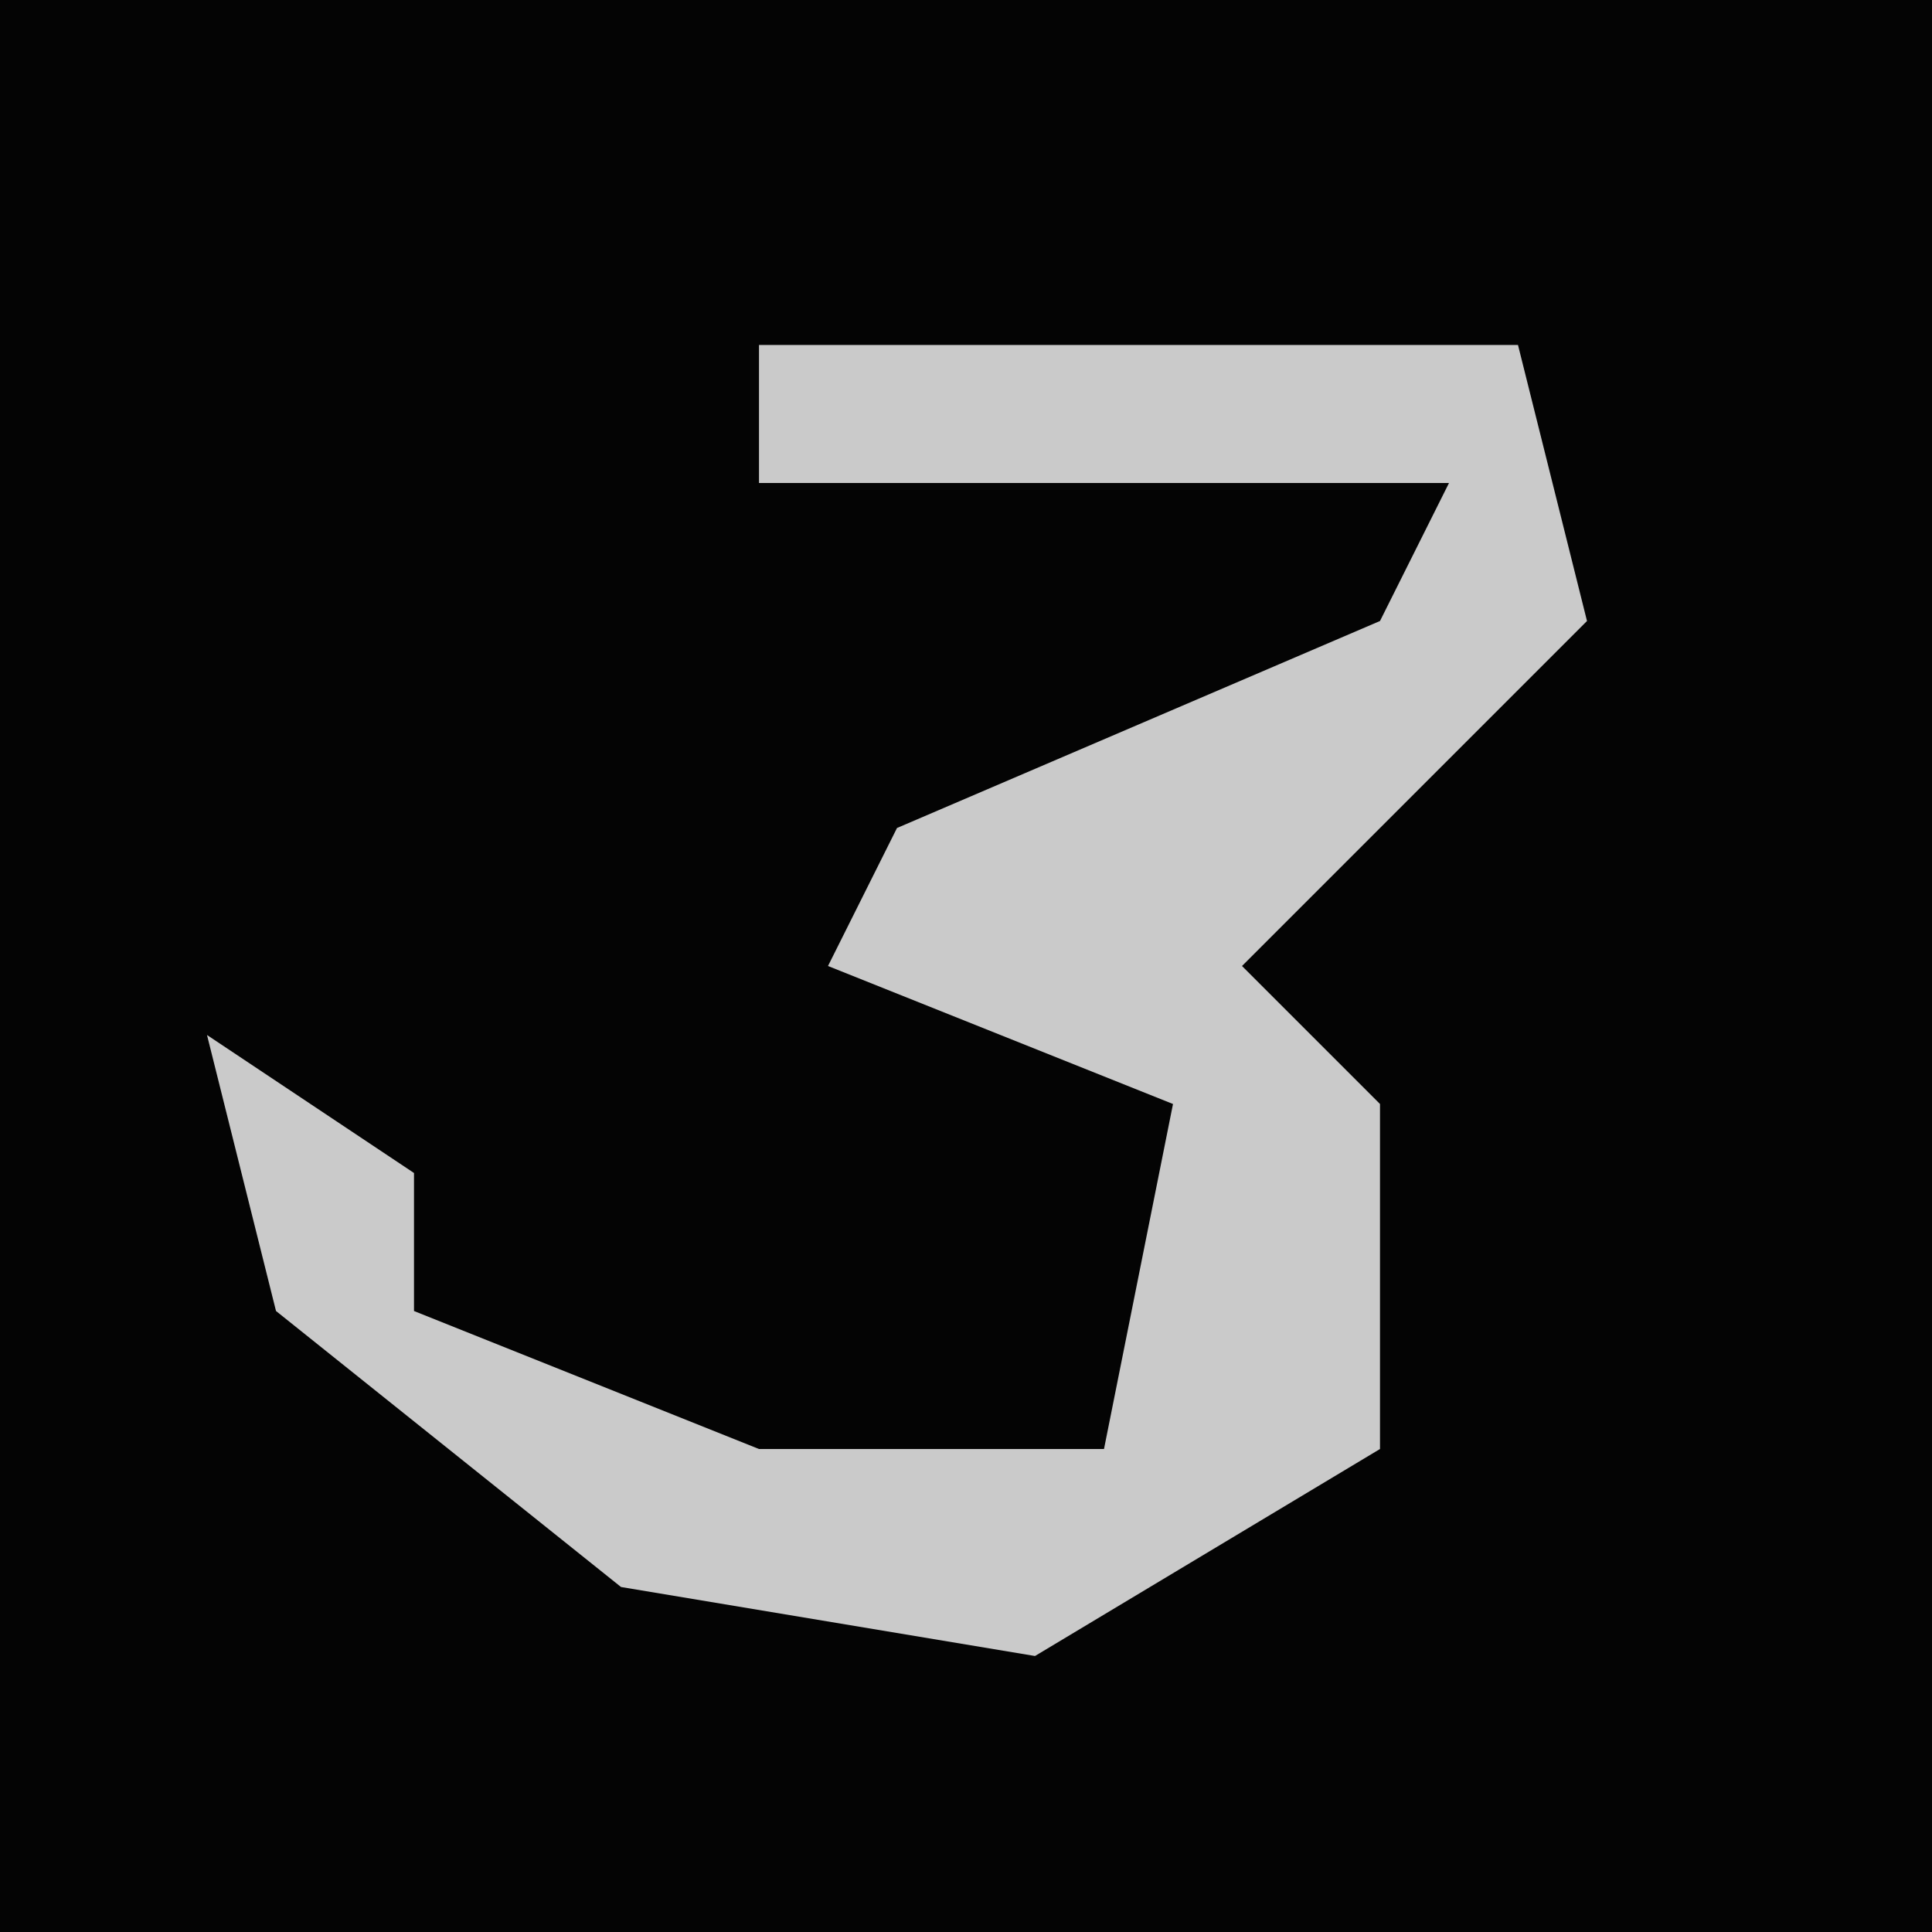 <?xml version="1.0" encoding="UTF-8"?>
<svg version="1.1" xmlns="http://www.w3.org/2000/svg" width="28" height="28">
<path d="M0,0 L28,0 L28,28 L0,28 Z " fill="#040404" transform="translate(0,0)"/>
<path d="M0,0 L11,0 L12,4 L7,9 L9,11 L9,16 L4,19 L-2,18 L-7,14 L-8,10 L-5,12 L-5,14 L0,16 L5,16 L6,11 L1,9 L2,7 L9,4 L10,2 L0,2 Z " fill="#CACACA" transform="translate(11,5)"/>
</svg>
